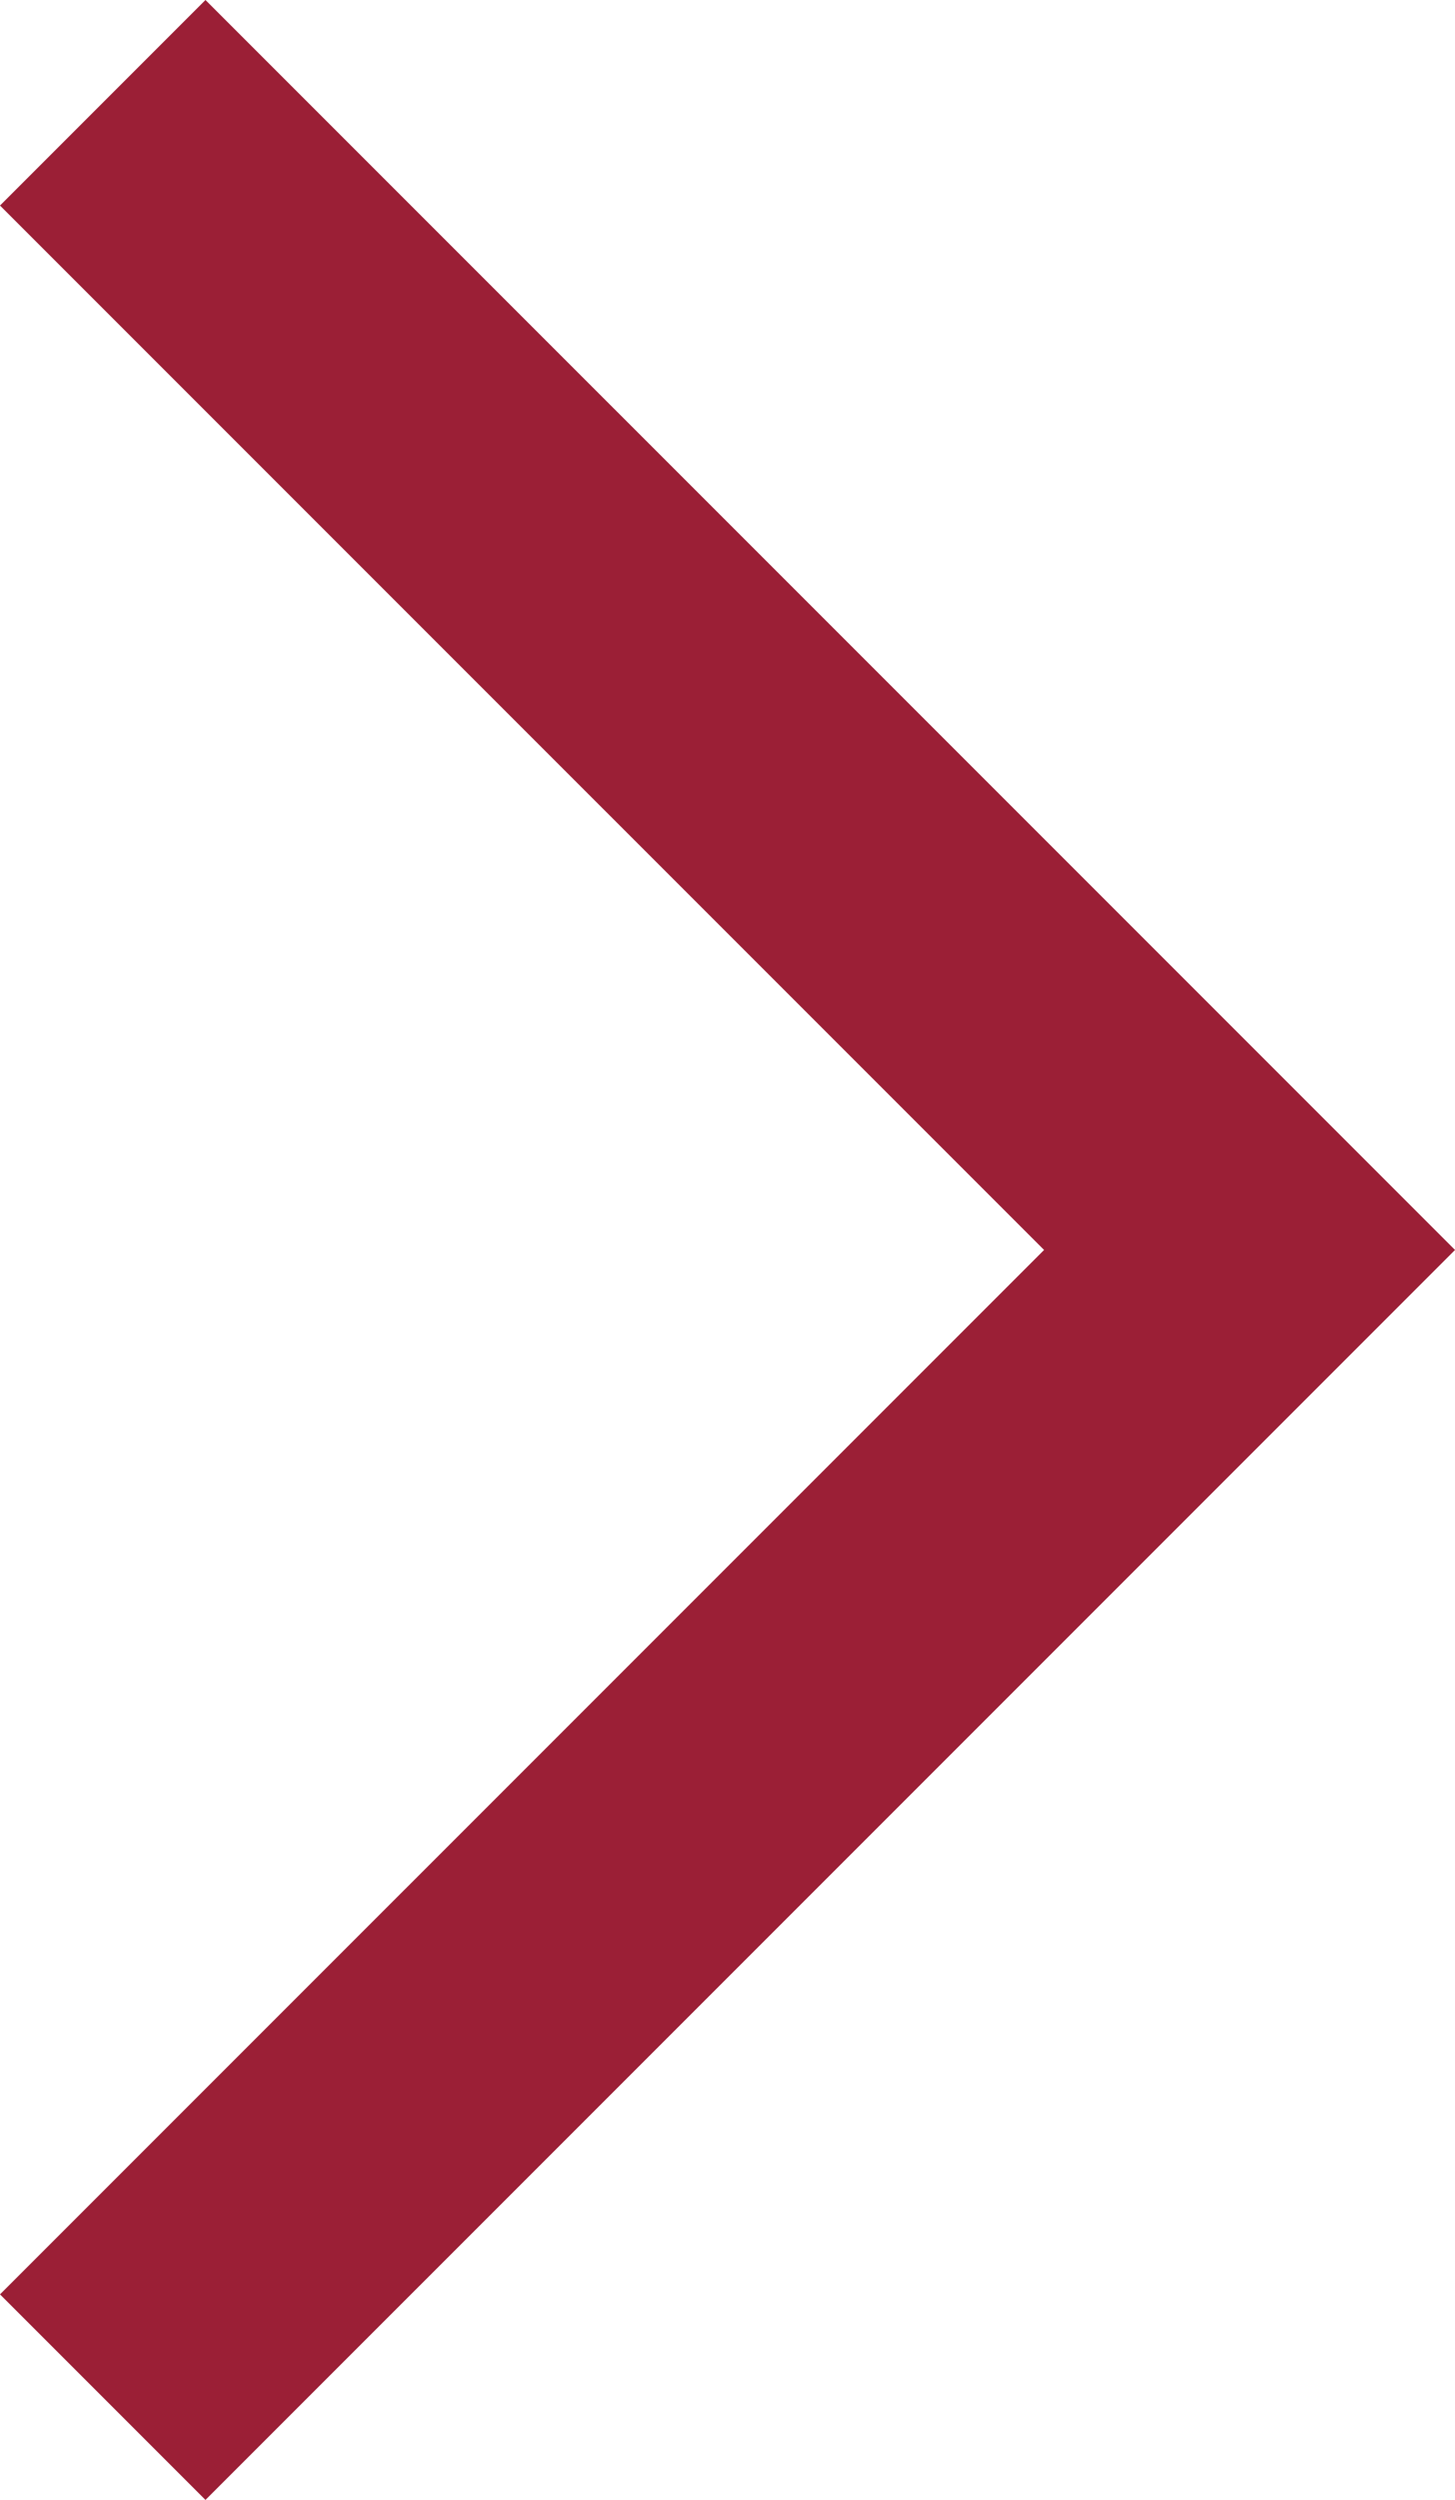 <svg xmlns="http://www.w3.org/2000/svg" width="35.051" height="60.203" viewBox="0 0 35.051 60.203">
  <path id="Trazado_735677" data-name="Trazado 735677" d="M-21087.994-7107.892l27.627,27.626-27.627,27.626" transform="translate(21090.469 7110.367)" fill="none" stroke="#9b1f36" stroke-width="7"/>
</svg>
